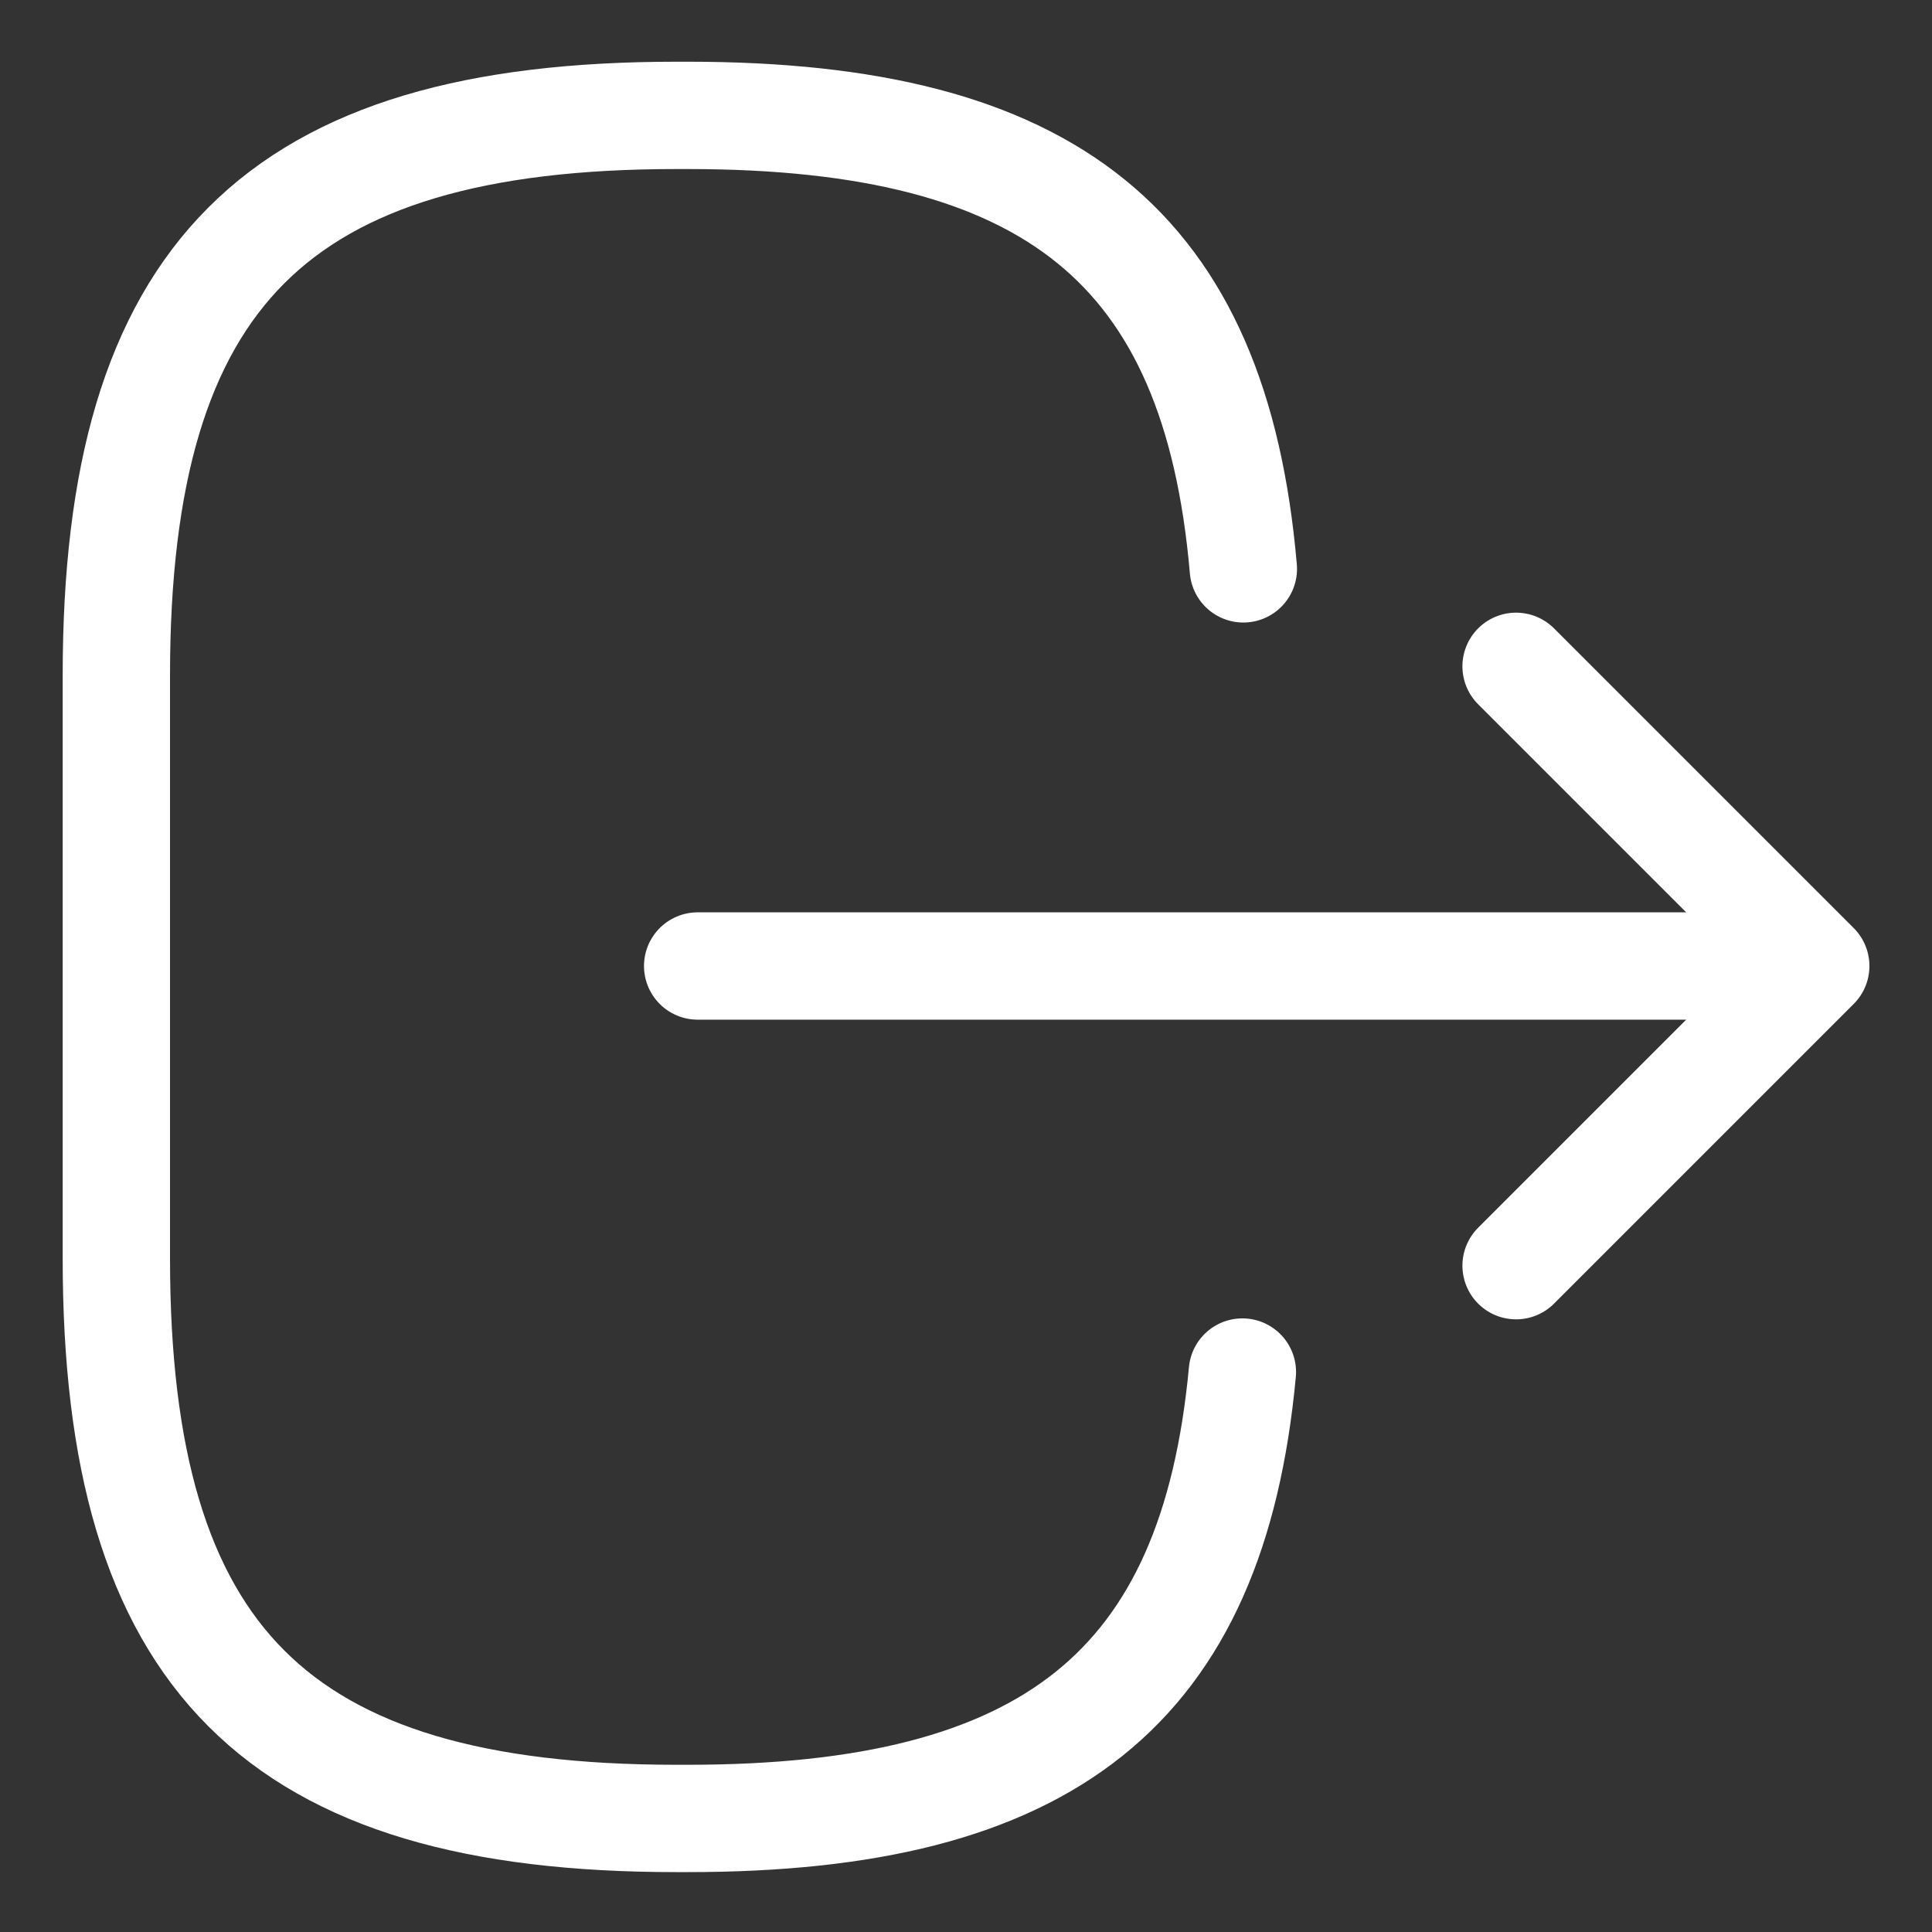 <svg width="18" height="18" viewBox="0 0 18 18" fill="none" xmlns="http://www.w3.org/2000/svg">
<rect x="0" y="0" width="18" height="18" fill="#333333" stroke="none"/>
<path d="M11.584 5.3C11.325 2.3 9.784 1.075 6.409 1.075H6.3C2.575 1.075 1.084 2.567 1.084 6.292V11.725C1.084 15.45 2.575 16.942 6.3 16.942H6.409C9.759 16.942 11.3 15.733 11.575 12.783M6.5 9H15.984M14.125 6.208L16.917 9L14.125 11.792" stroke="white" stroke-linecap="round" stroke-linejoin="round"/>
</svg>
